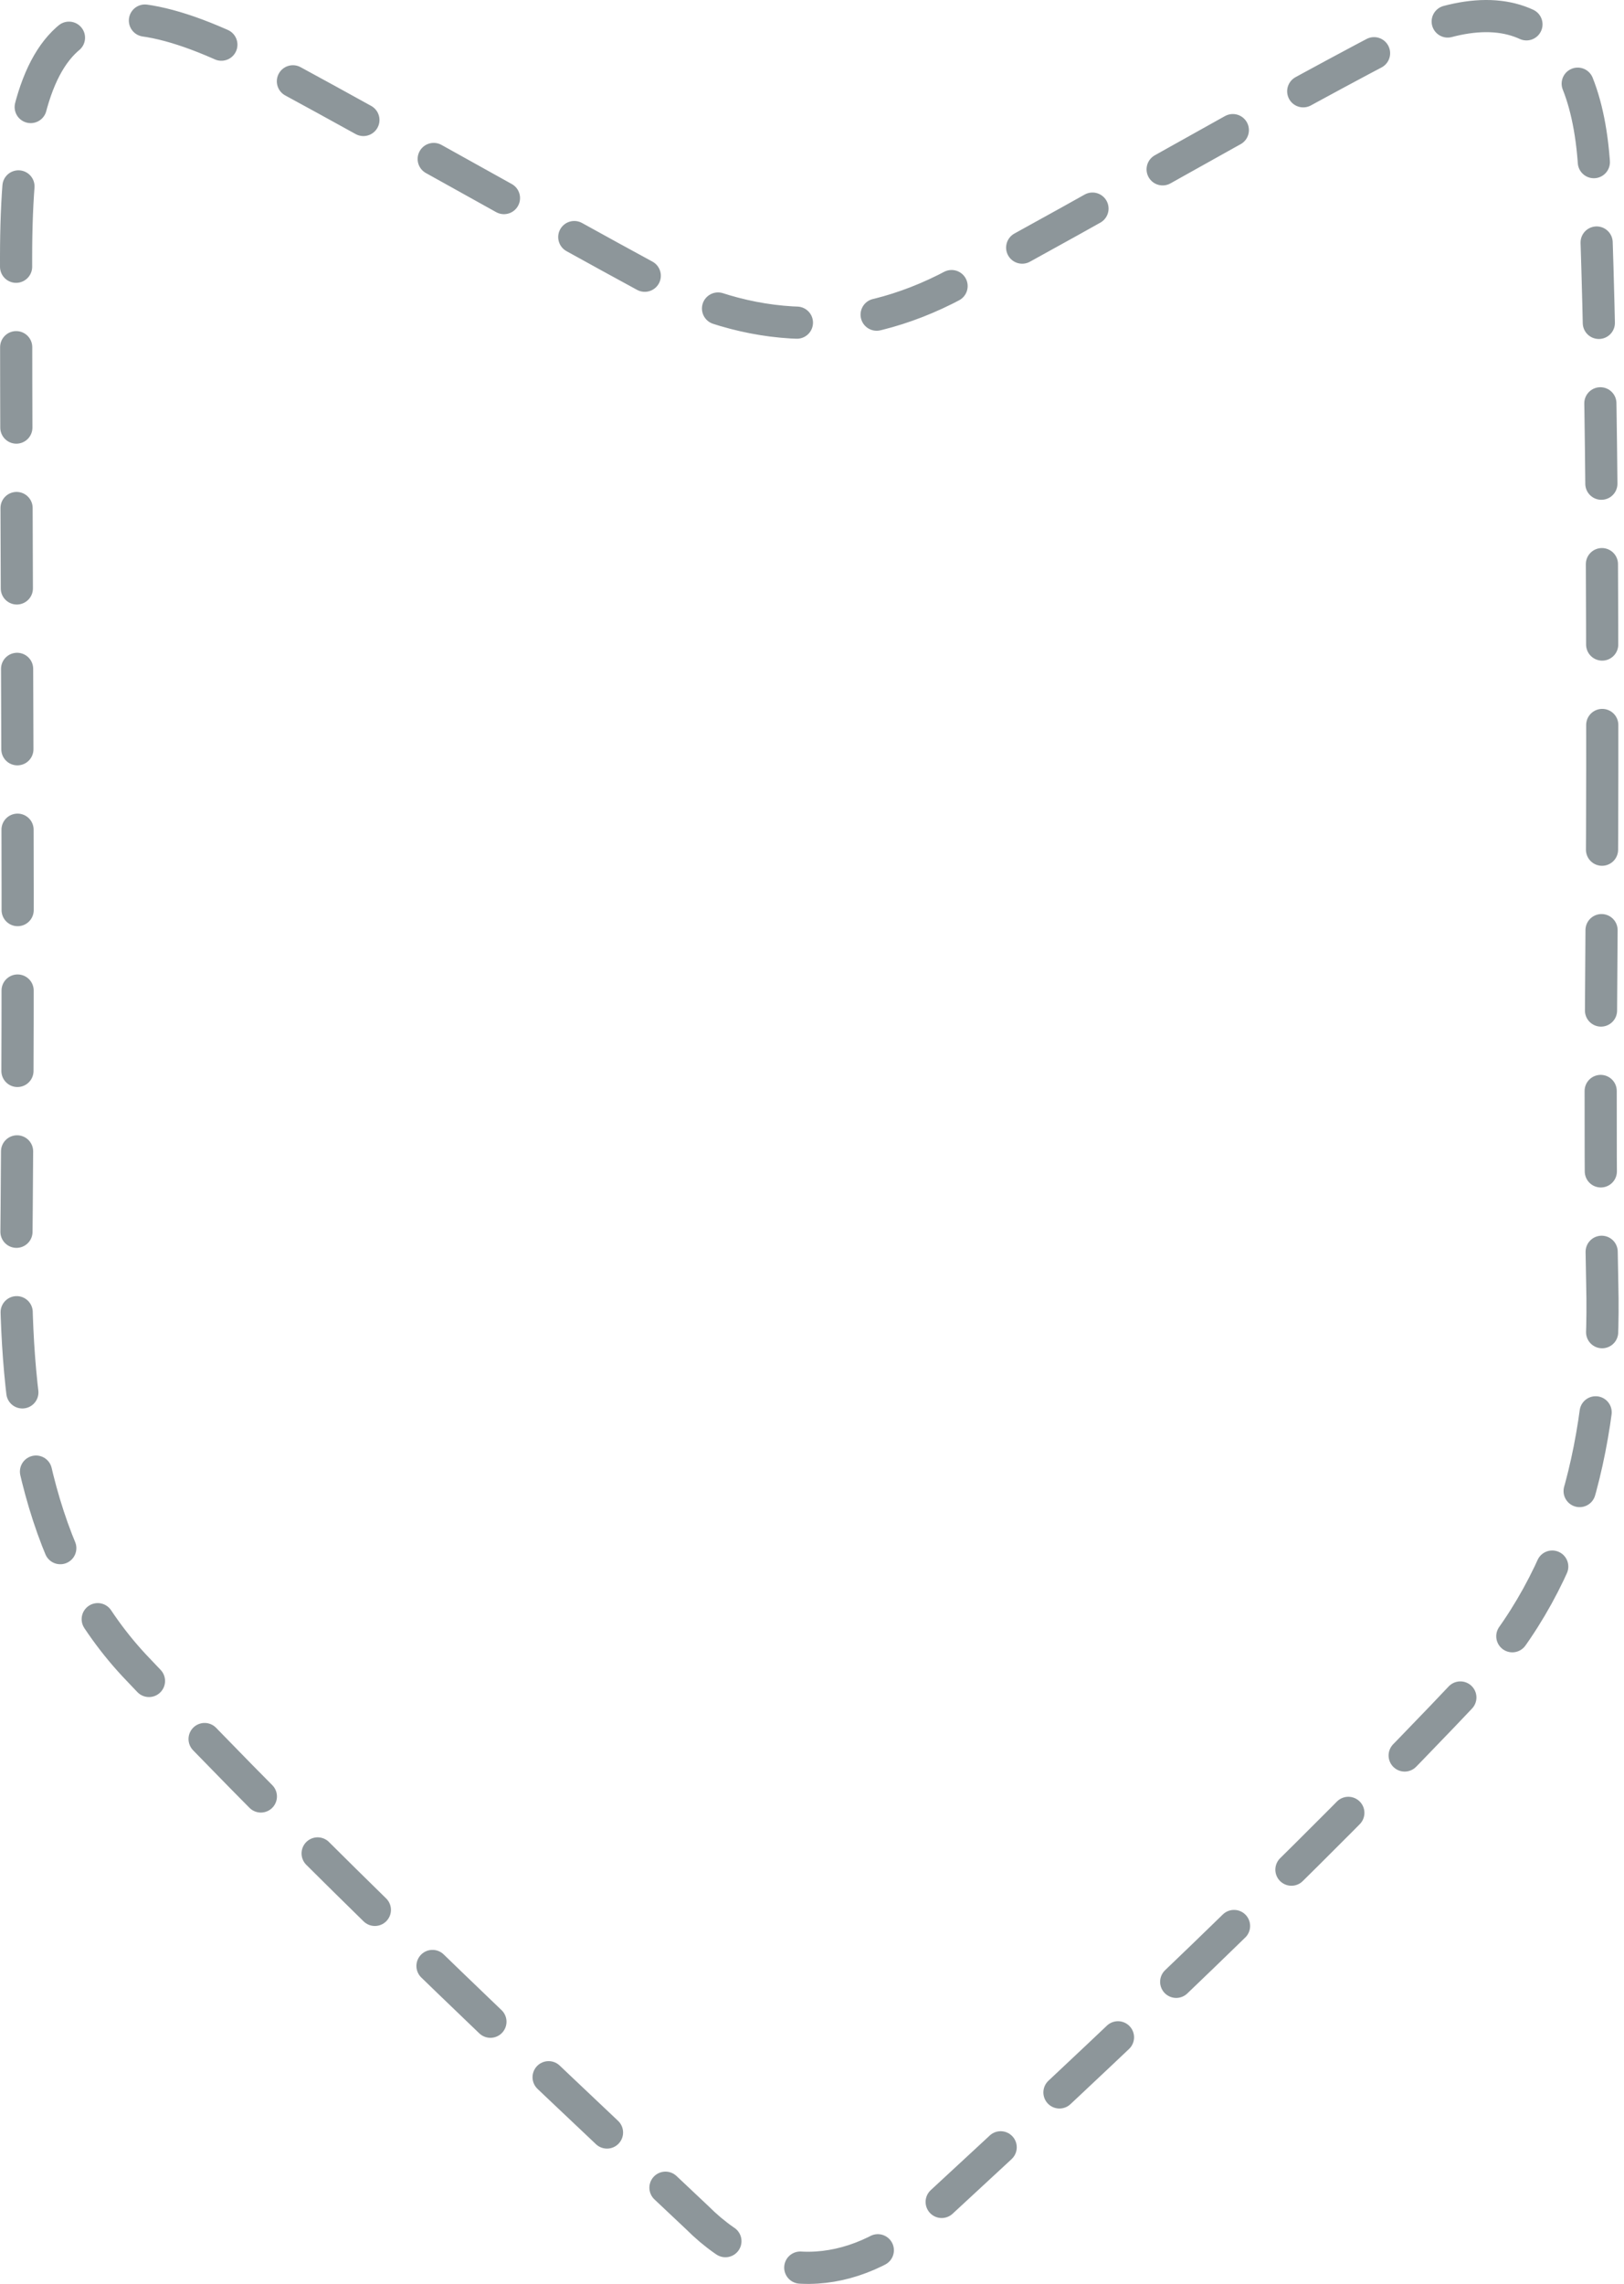 <svg width="101" height="142" viewBox="0 0 101 142" fill="none" xmlns="http://www.w3.org/2000/svg">
<path d="M99.648 47.83C99.648 58.583 99.424 69.113 99.648 79.866C99.872 89.276 97.854 98.013 91.801 104.51C80.815 116.16 69.157 127.137 57.498 137.891C53.014 141.924 47.633 142.148 43.374 137.891C31.715 126.913 19.833 115.712 8.623 103.838C2.569 97.565 1 88.604 1 79.194C1.224 58.135 1 37.076 1 16.017C1 0.783 5.26 -2.13 17.366 4.591C25.213 8.848 33.06 13.329 40.907 17.585C47.185 20.946 53.687 20.946 59.965 17.361C68.708 12.656 77.452 7.504 86.42 2.799C94.491 -1.458 99.199 1.903 99.199 12.208C99.648 24.082 99.648 35.956 99.648 47.83Z" stroke="#8D969A" stroke-width="2" stroke-linecap="round" stroke-dasharray="5 5"/>
</svg>
